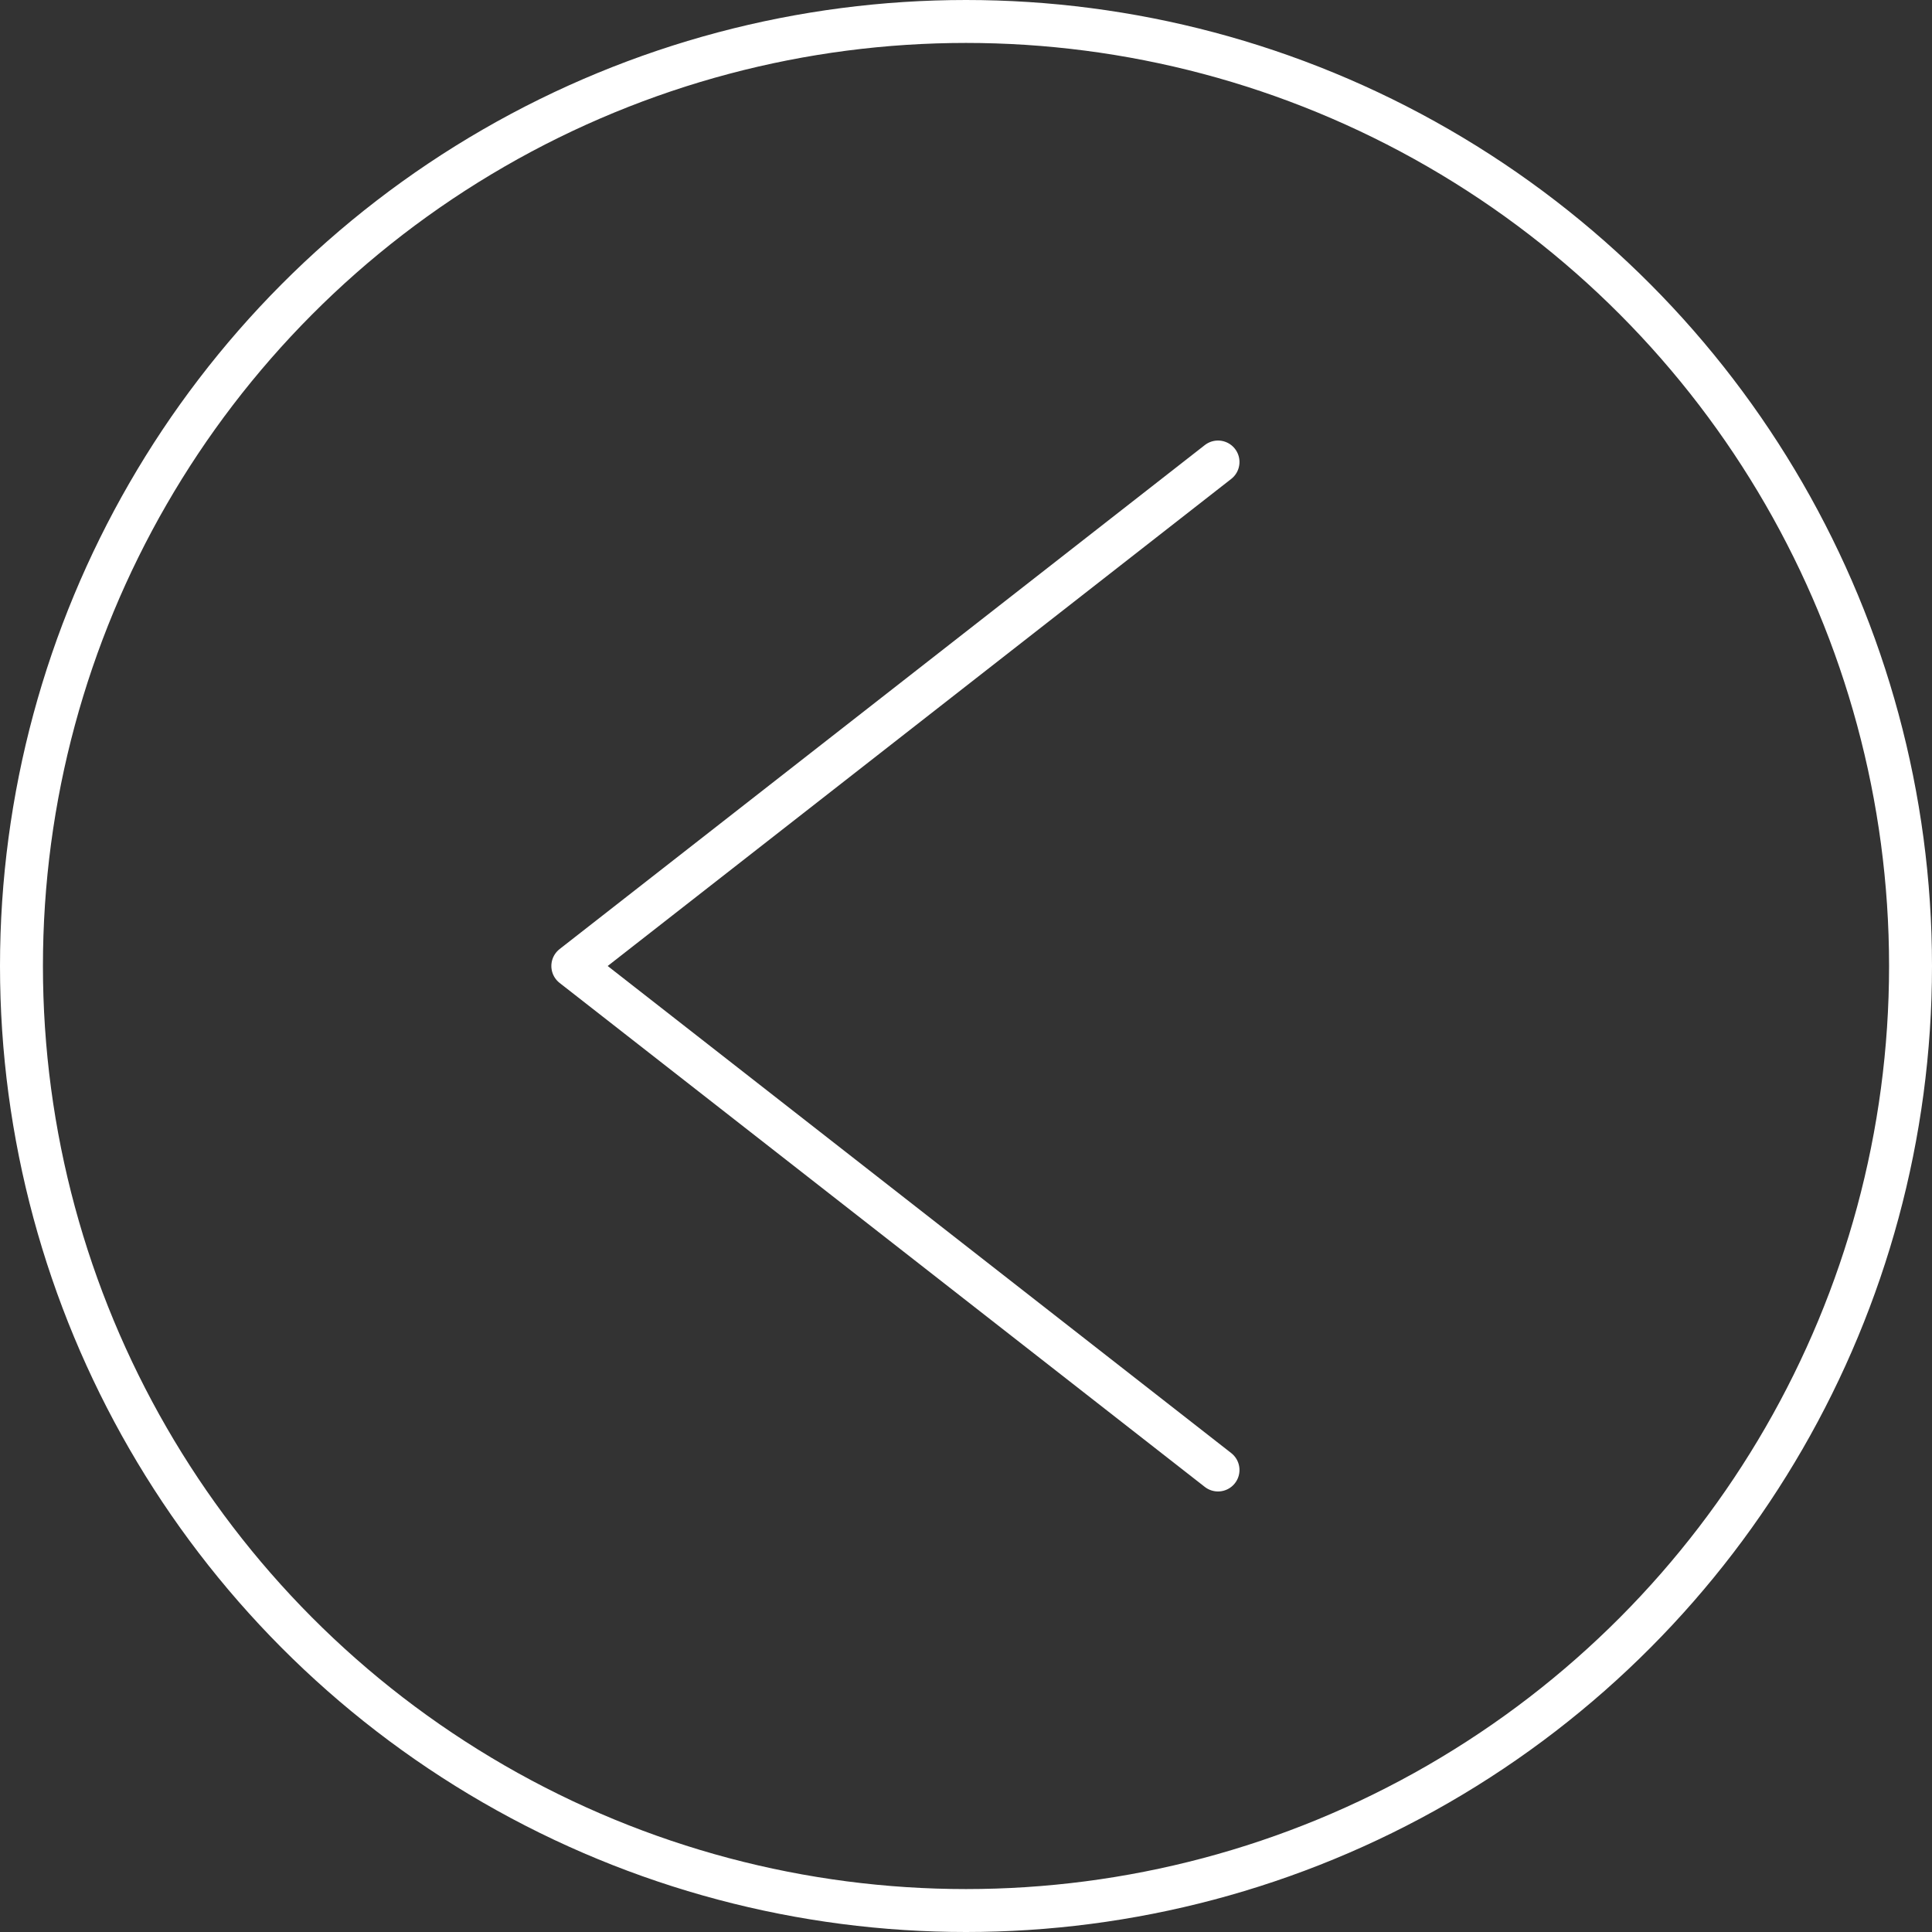 <svg xmlns="http://www.w3.org/2000/svg" width="45" height="45" fill="none"><rect width="100%" height="100%" fill="#333333" stroke="none"/><g stroke="#fff"><path stroke-linecap="round" d="M28.37 10.761 13.342 22.5M28.37 34.239 13.342 22.5"/><circle cx="22.5" cy="22.5" r="22" transform="matrix(-1 0 0 1 45 0)"/></g></svg>